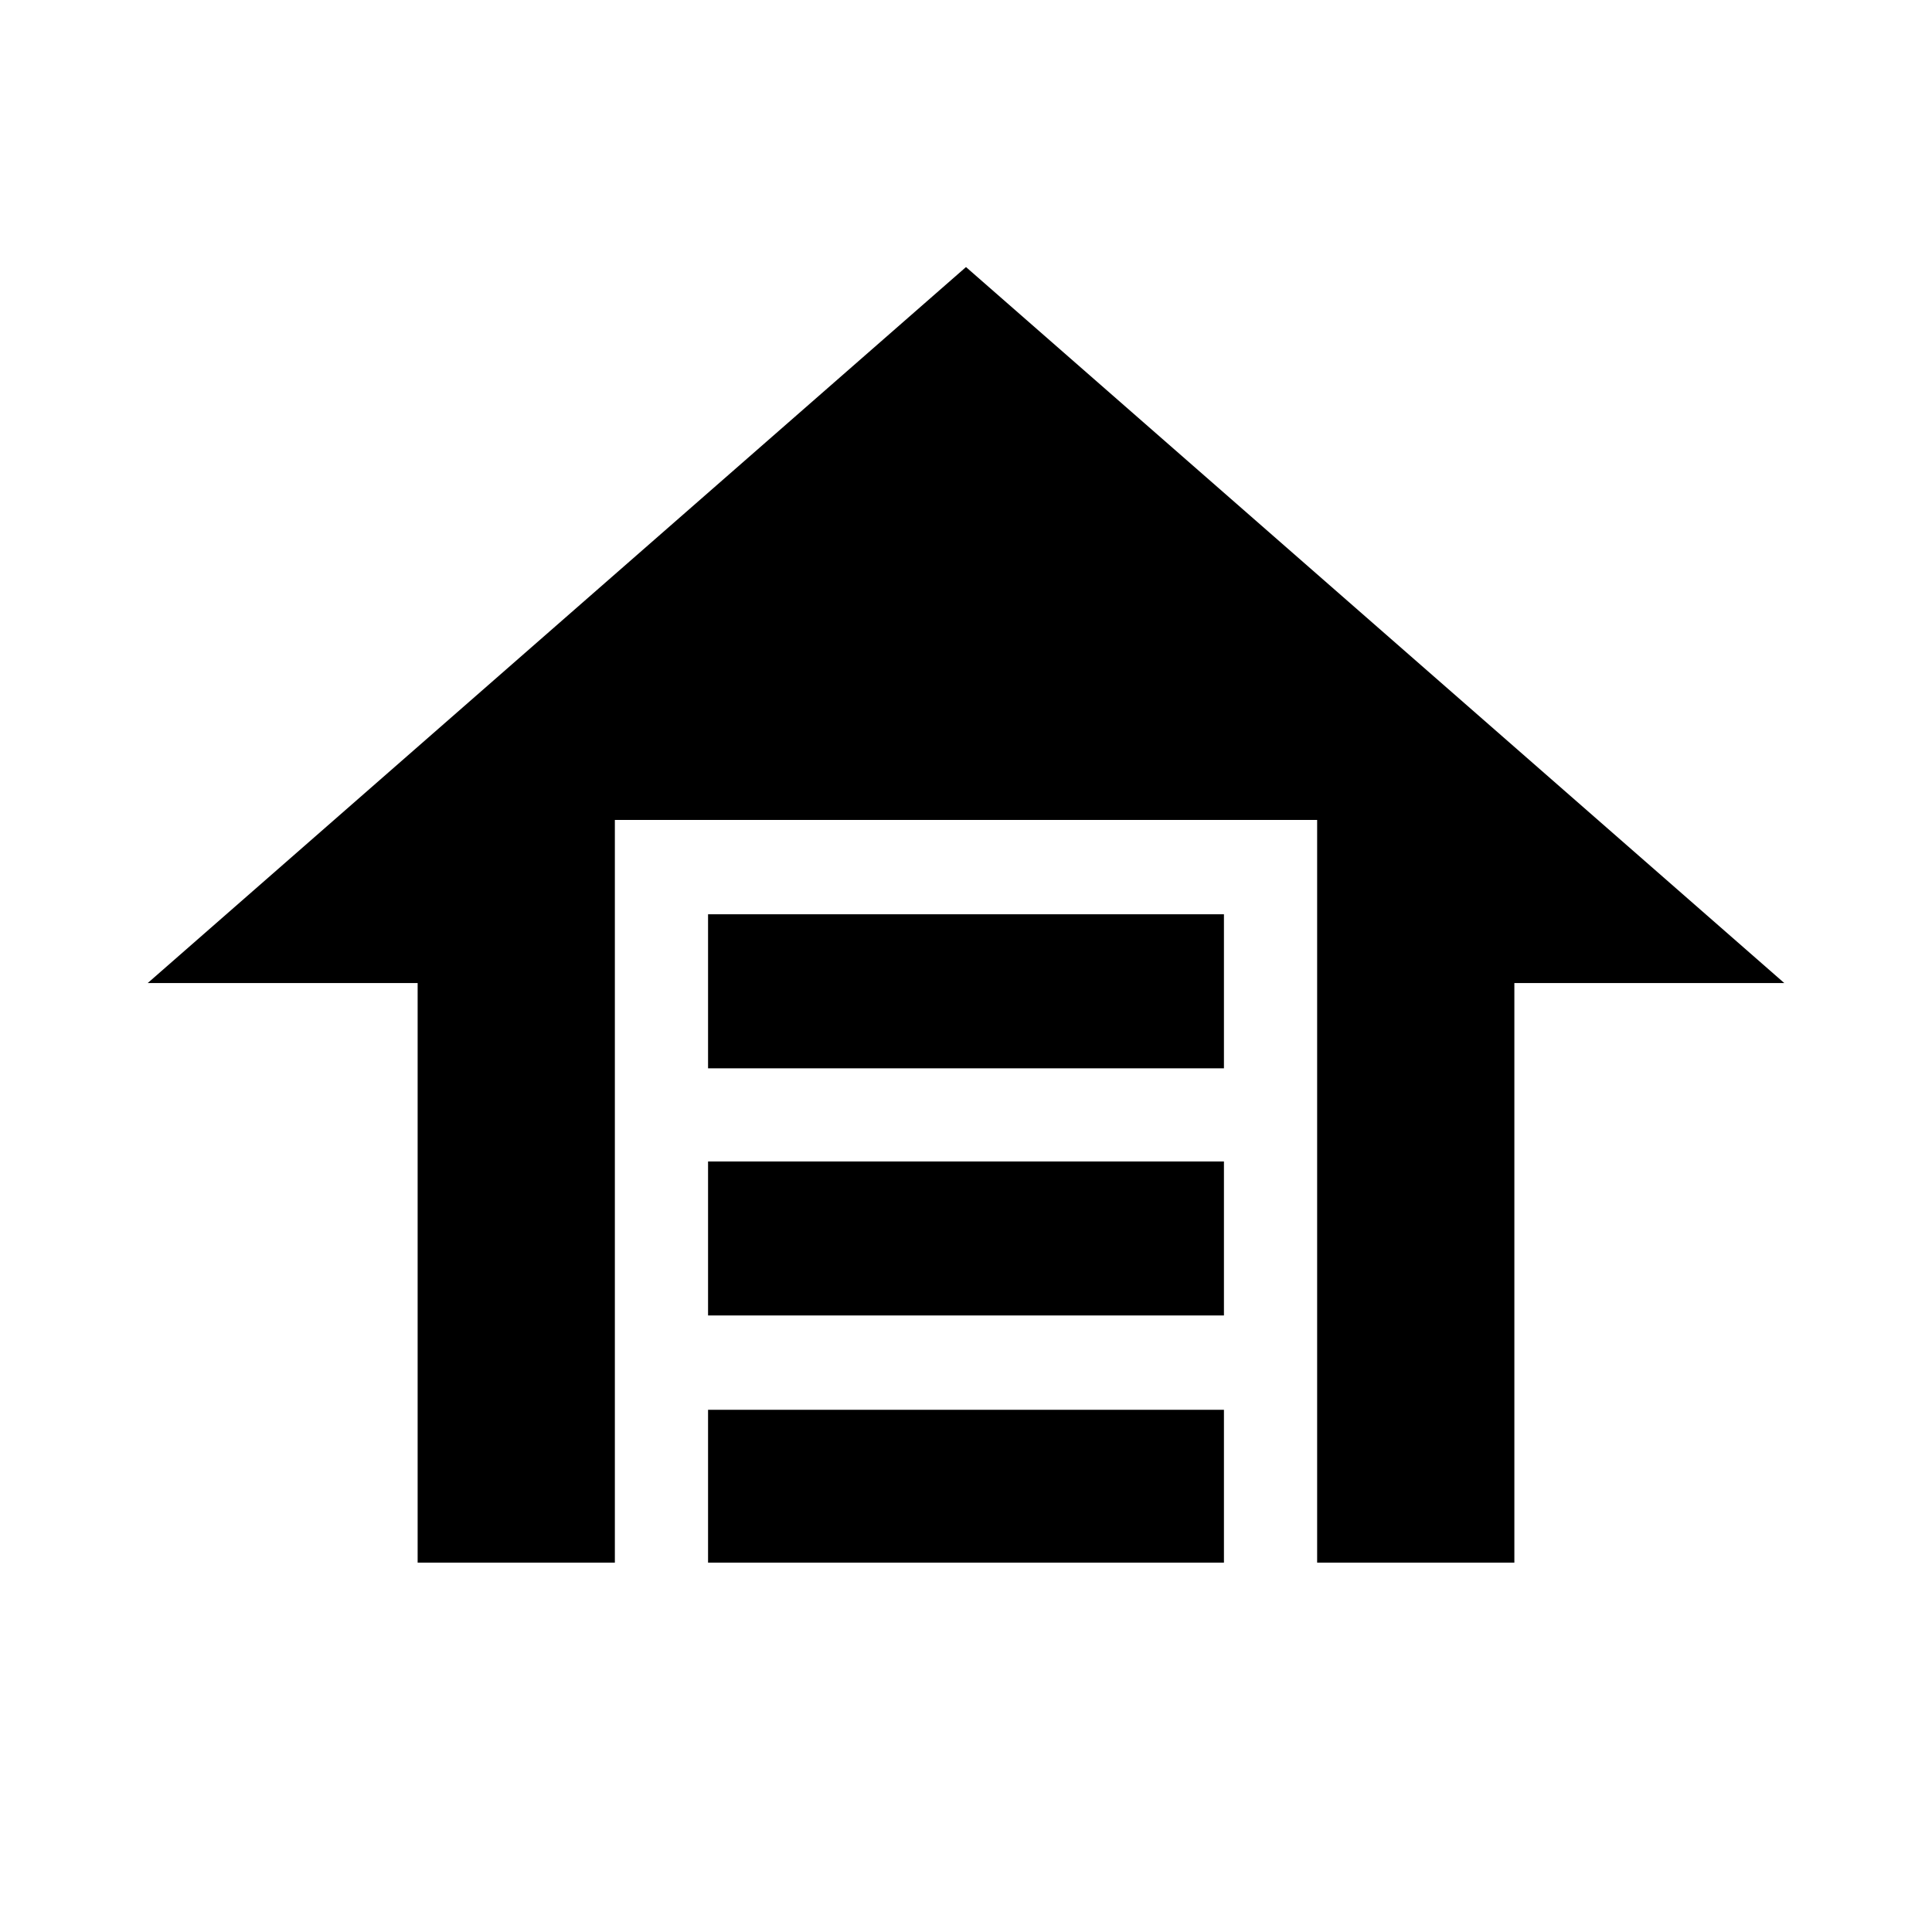 <svg xmlns="http://www.w3.org/2000/svg" height="20" viewBox="0 -960 960 960" width="20"><path d="M351.83-429.17v-76.53h256.34v76.53H351.83Zm0 122.82v-76.52h256.34v76.52H351.83Zm0 122.83v-75.96h256.34v75.96H351.83ZM480-827.3l406.61 355.78H752.48v288h-98v-369.05H305.52v369.05h-98v-288H73.39L480-827.3Z"/></svg>